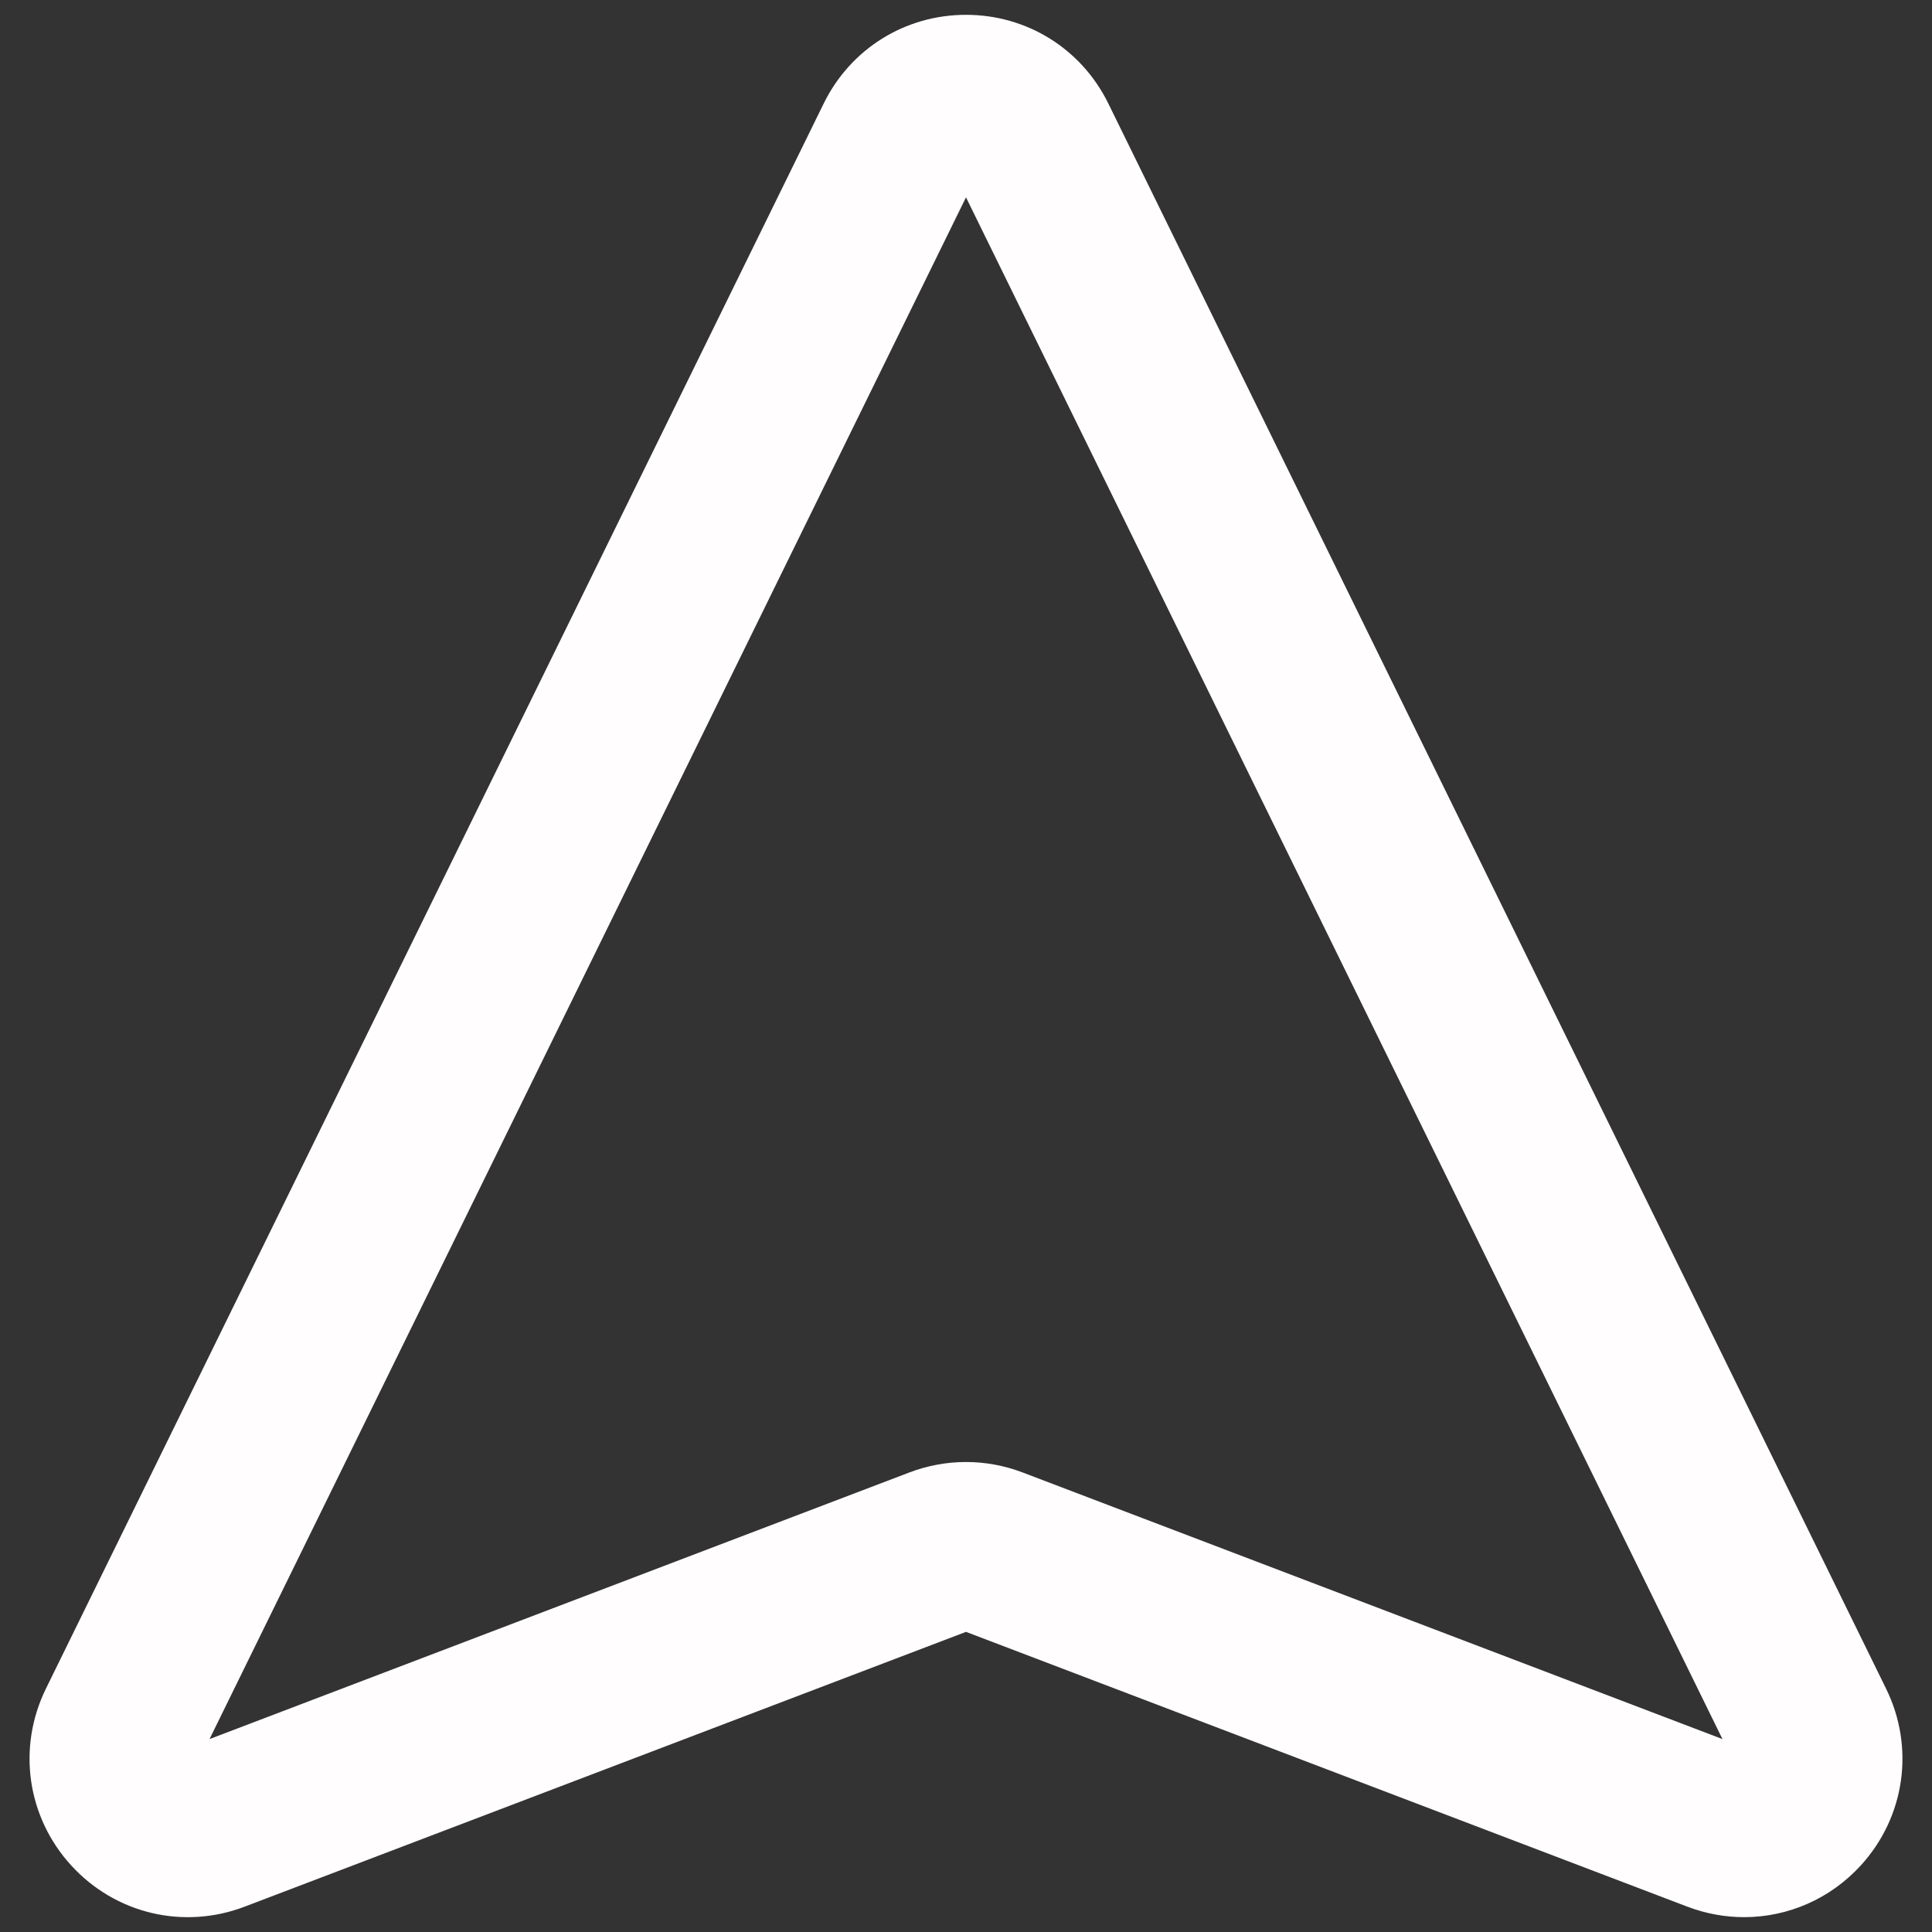 <svg xmlns="http://www.w3.org/2000/svg" xmlns:xlink="http://www.w3.org/1999/xlink" version="1.1" width="25" height="25" viewBox="0 0 256 256" xml:space="preserve">
<rect x="0" y="0" width="256" height="256" fill="#333333" stroke="none"/>
<desc>Created with Fabric.js 1.7.22</desc>
<defs>
</defs>
<g transform="translate(128 128) scale(0.72 0.72)" style="">
	<g style="stroke: none; stroke-width: 0; stroke-dasharray: none; stroke-linecap: butt; stroke-linejoin: miter; stroke-miterlimit: 10; fill: none; fill-rule: nonzero; opacity: 1;" transform="translate(-175.05 -175.05) scale(3.89 3.89)" >
	<path d="M 81.814 89.999 c -0.899 0 -1.809 -0.162 -2.689 -0.497 L 45 76.502 l -34.125 13 c -2.897 1.105 -6.122 0.337 -8.213 -1.956 c -2.09 -2.292 -2.557 -5.572 -1.191 -8.357 L 38.267 4.197 C 39.537 1.608 42.117 0 45 0 c 2.884 0 5.464 1.608 6.734 4.197 l 36.795 74.992 c 1.366 2.784 0.898 6.065 -1.191 8.357 C 85.882 89.143 83.876 89.999 81.814 89.999 z M 45 68.466 c 0.905 0 1.809 0.164 2.67 0.491 l 33.118 12.617 L 45 8.635 L 9.212 81.574 L 42.33 68.957 C 43.191 68.63 44.096 68.466 45 68.466 z" style="stroke: none; stroke-width: 1; stroke-dasharray: none; stroke-linecap: butt; stroke-linejoin: miter; stroke-miterlimit: 10; fill: rgb(255,253,253); fill-rule: nonzero; opacity: 1;" transform=" matrix(1 0 0 1 0 0) " stroke-linecap="round" />
</g>
</g>
</svg>